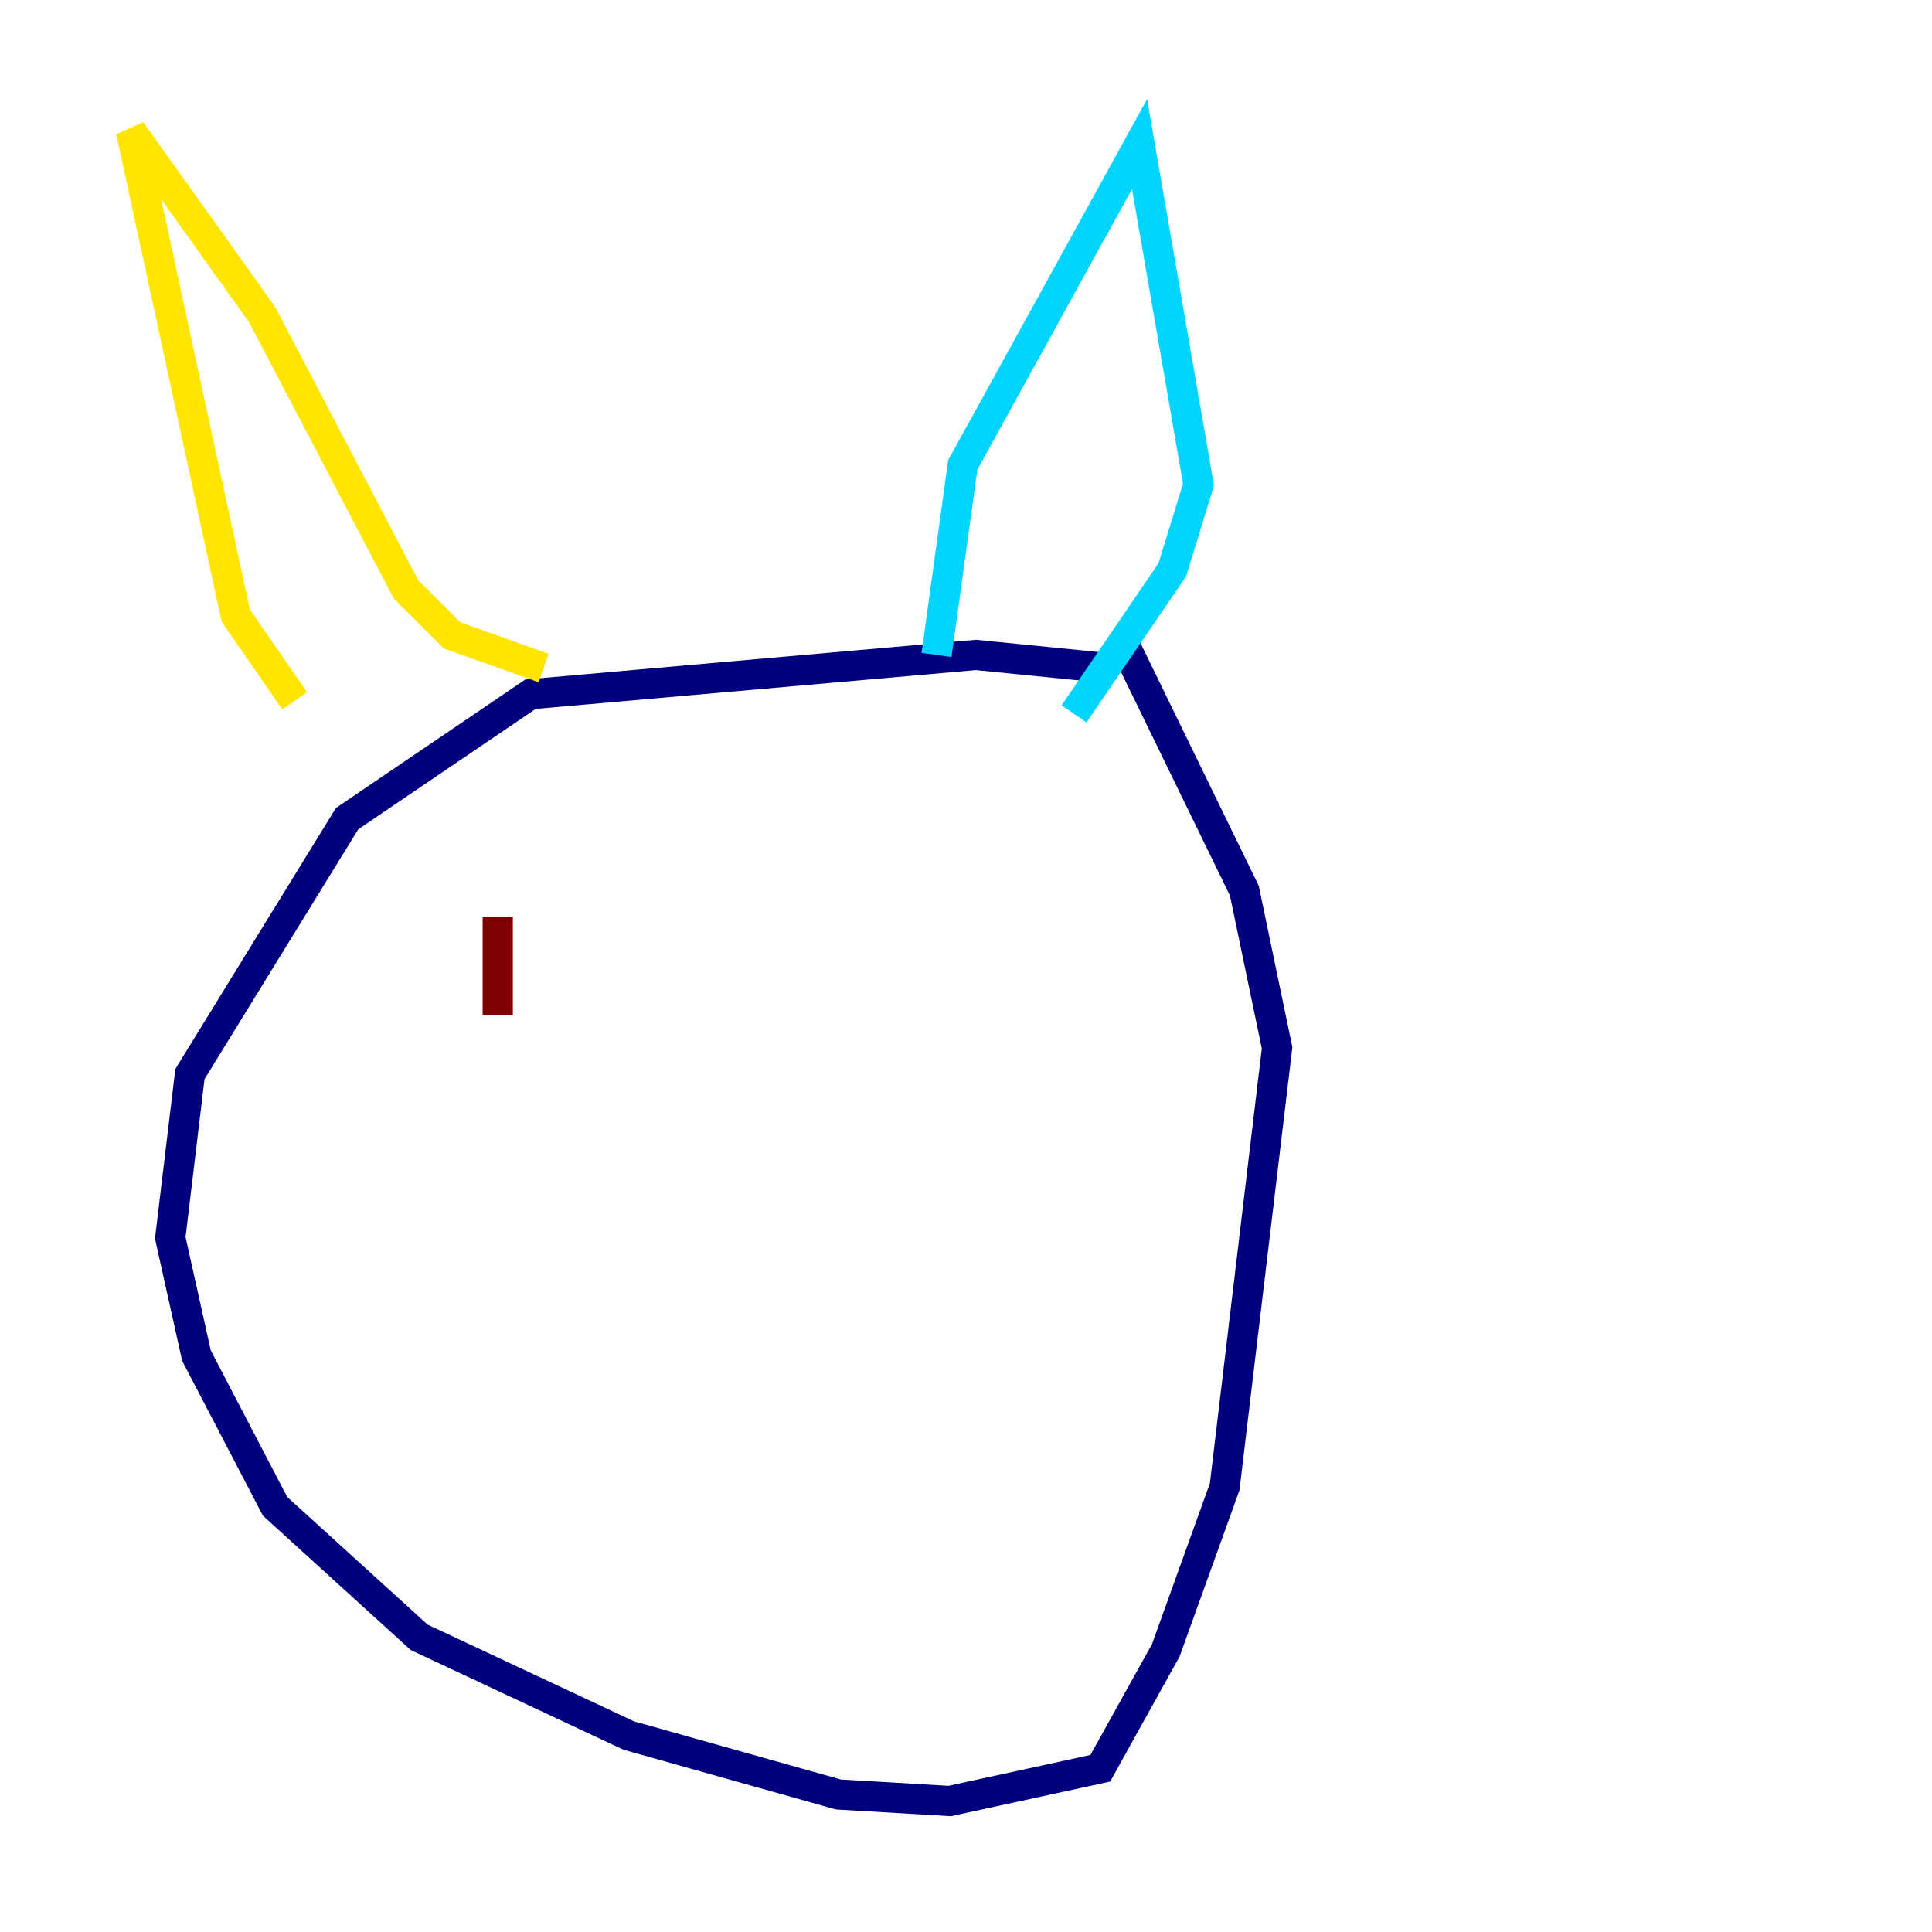 <?xml version="1.0" encoding="utf-8" ?>
<svg baseProfile="tiny" height="128" version="1.2" viewBox="0,0,128,128" width="128" xmlns="http://www.w3.org/2000/svg" xmlns:ev="http://www.w3.org/2001/xml-events" xmlns:xlink="http://www.w3.org/1999/xlink"><defs /><polyline fill="none" points="73.329,44.258 64.651,43.39 35.146,45.993 22.997,54.237 12.583,71.159 11.281,82.007 13.017,89.817 18.224,99.797 27.77,108.475 41.654,114.983 55.539,118.888 62.915,119.322 72.895,117.153 77.234,109.342 81.139,98.495 84.61,69.424 82.441,59.01 74.197,42.088" stroke="#00007f" stroke-width="2" /><polyline fill="none" points="62.047,43.39 63.783,30.807 75.498,9.546 79.403,32.108 77.668,37.749 71.159,47.295" stroke="#00d4ff" stroke-width="2" /><polyline fill="none" points="19.525,46.427 15.62,40.786 8.678,8.678 17.356,20.827 26.902,39.051 29.939,42.088 36.014,44.258" stroke="#ffe500" stroke-width="2" /><polyline fill="none" points="32.976,60.746 32.976,67.254" stroke="#7f0000" stroke-width="2" /></svg>